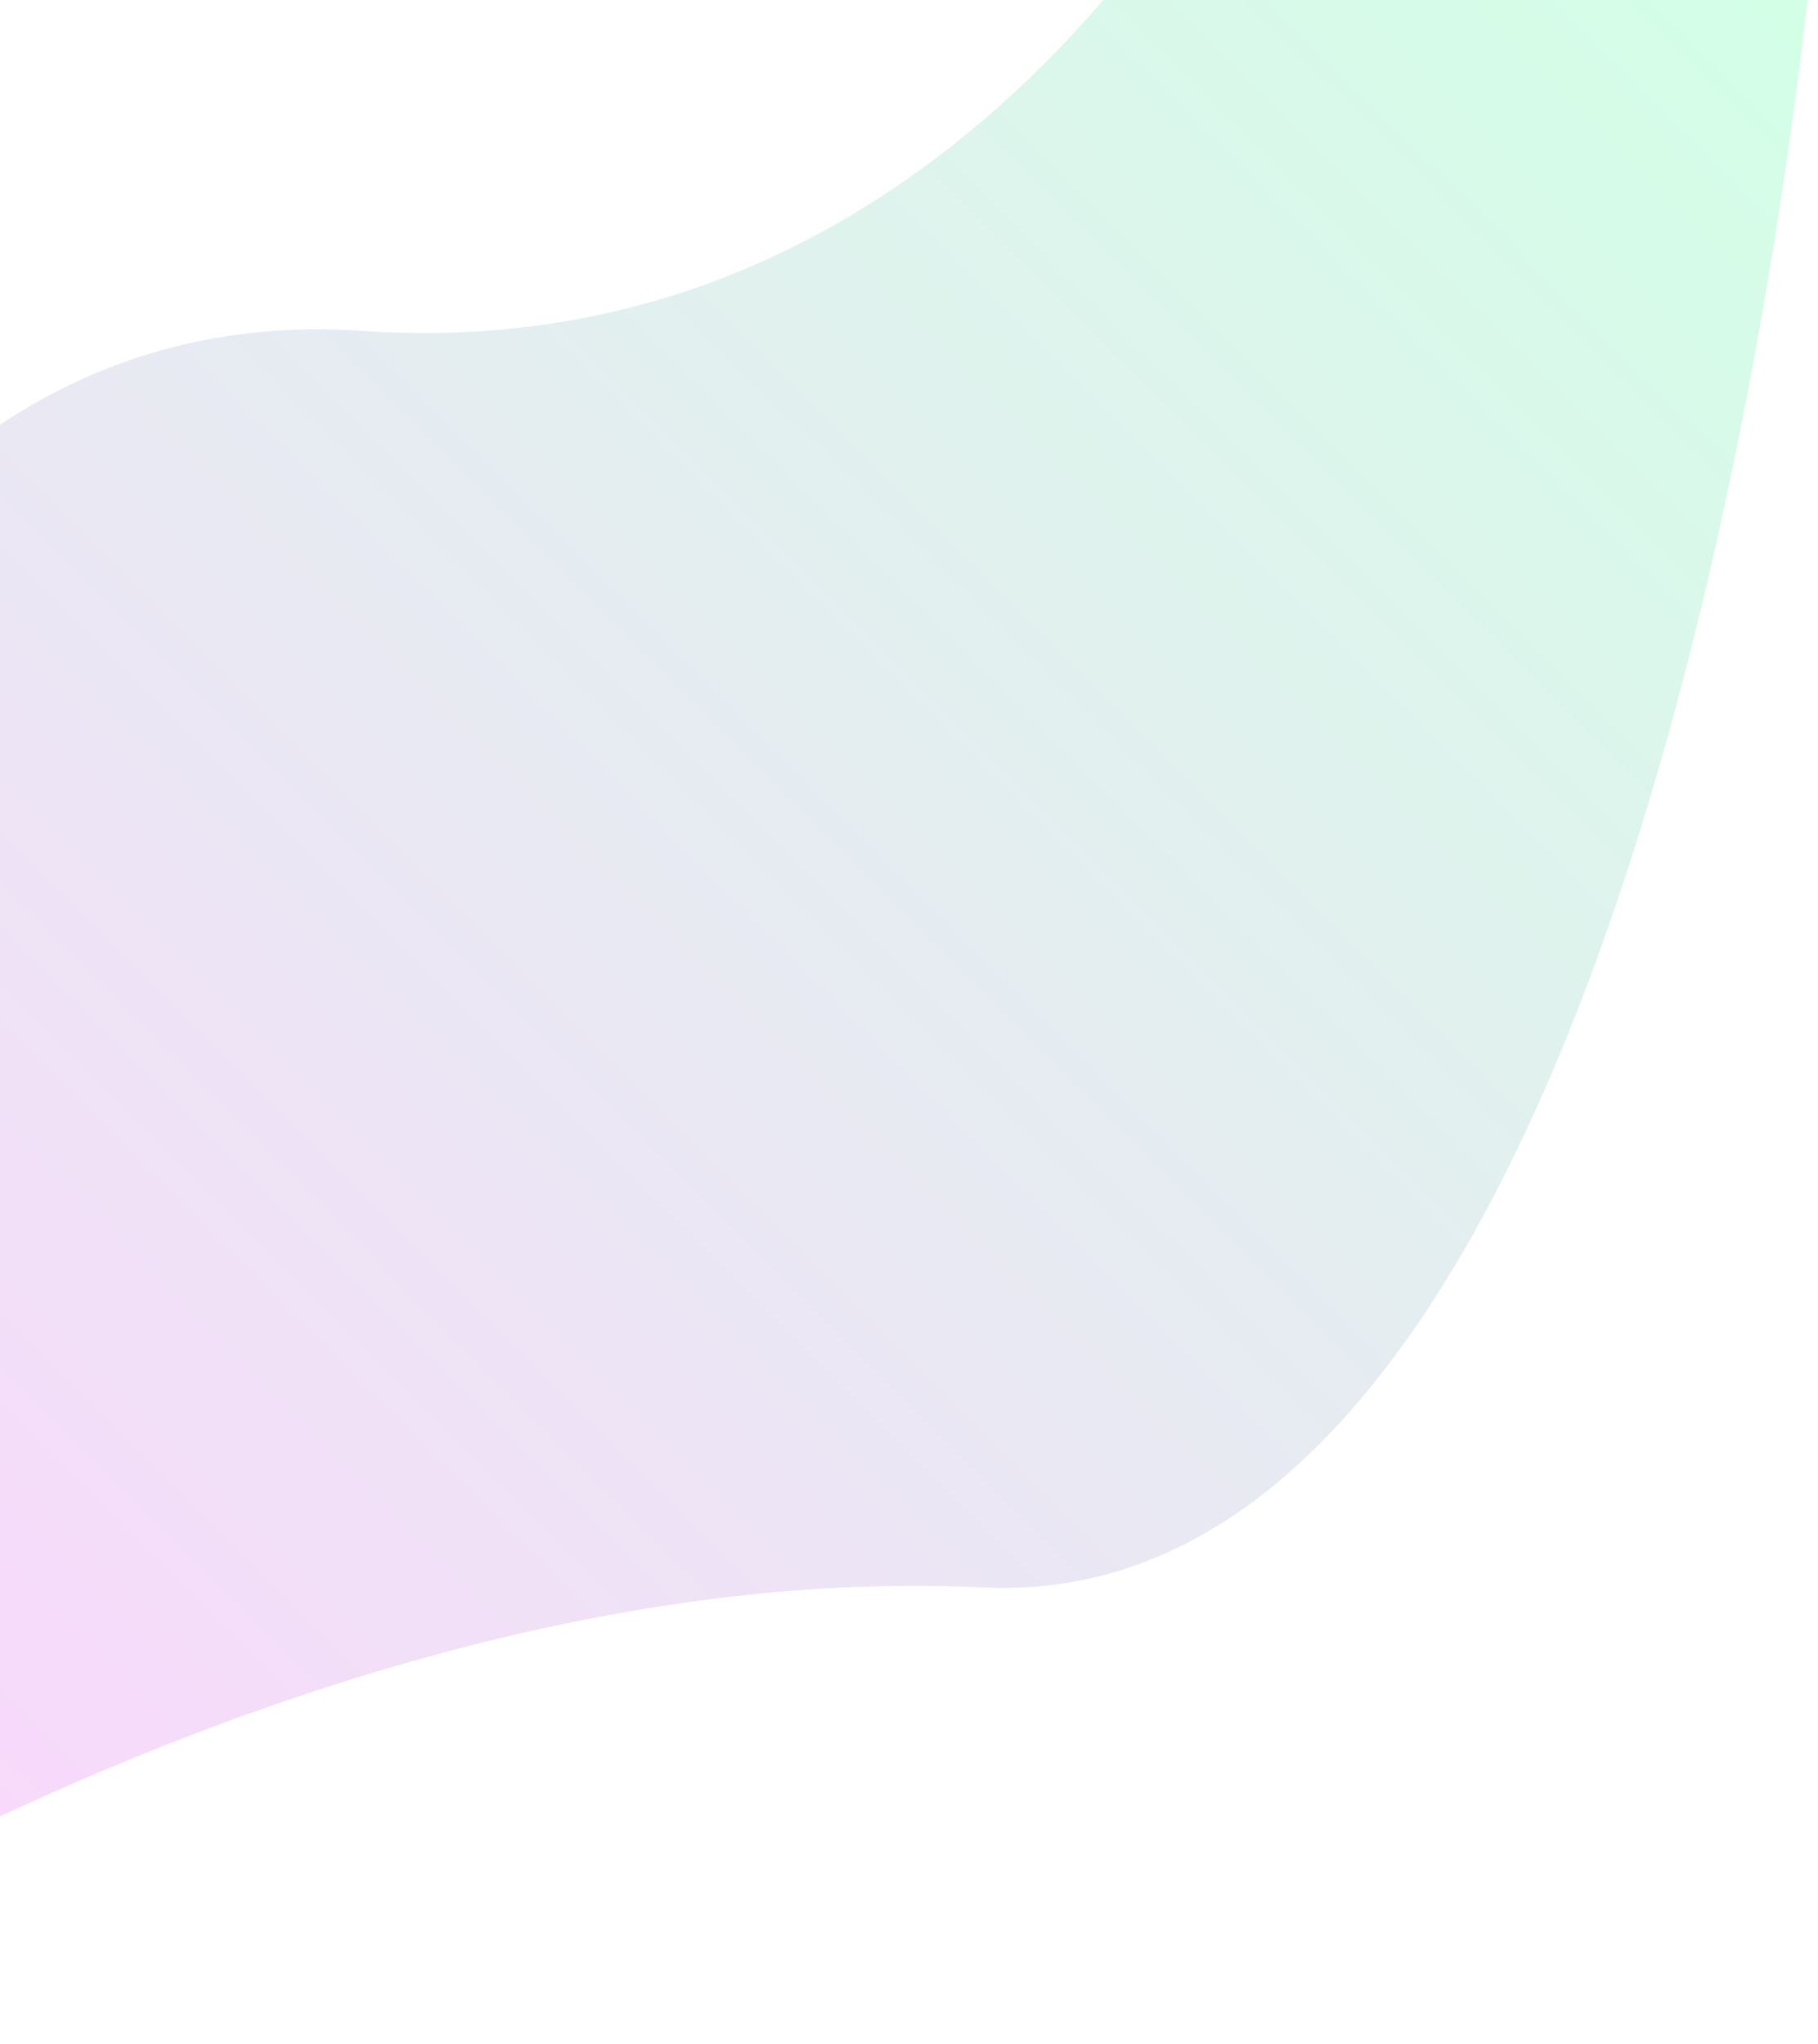 <svg width="434" height="488" viewBox="0 0 434 488" fill="none" xmlns="http://www.w3.org/2000/svg">
<path opacity="0.3" fill-rule="evenodd" clip-rule="evenodd" d="M433.498 -19.602C433.498 -19.602 400.27 387 234.749 379C69.228 371 -96.899 488 -96.899 488V269.395C-96.899 269.395 -61.309 68.838 86.72 79C234.749 89.162 301.201 -56.549 301.201 -56.549L433.498 -19.602Z" fill="url(#paint0_linear_0_773)"/>
<defs>
<linearGradient id="paint0_linear_0_773" x1="245.093" y1="-171.35" x2="-246.443" y2="320.186" gradientUnits="userSpaceOnUse">
<stop stop-color="#6FFFB0"/>
<stop offset="1" stop-color="#FD6FFF"/>
</linearGradient>
</defs>
</svg>
